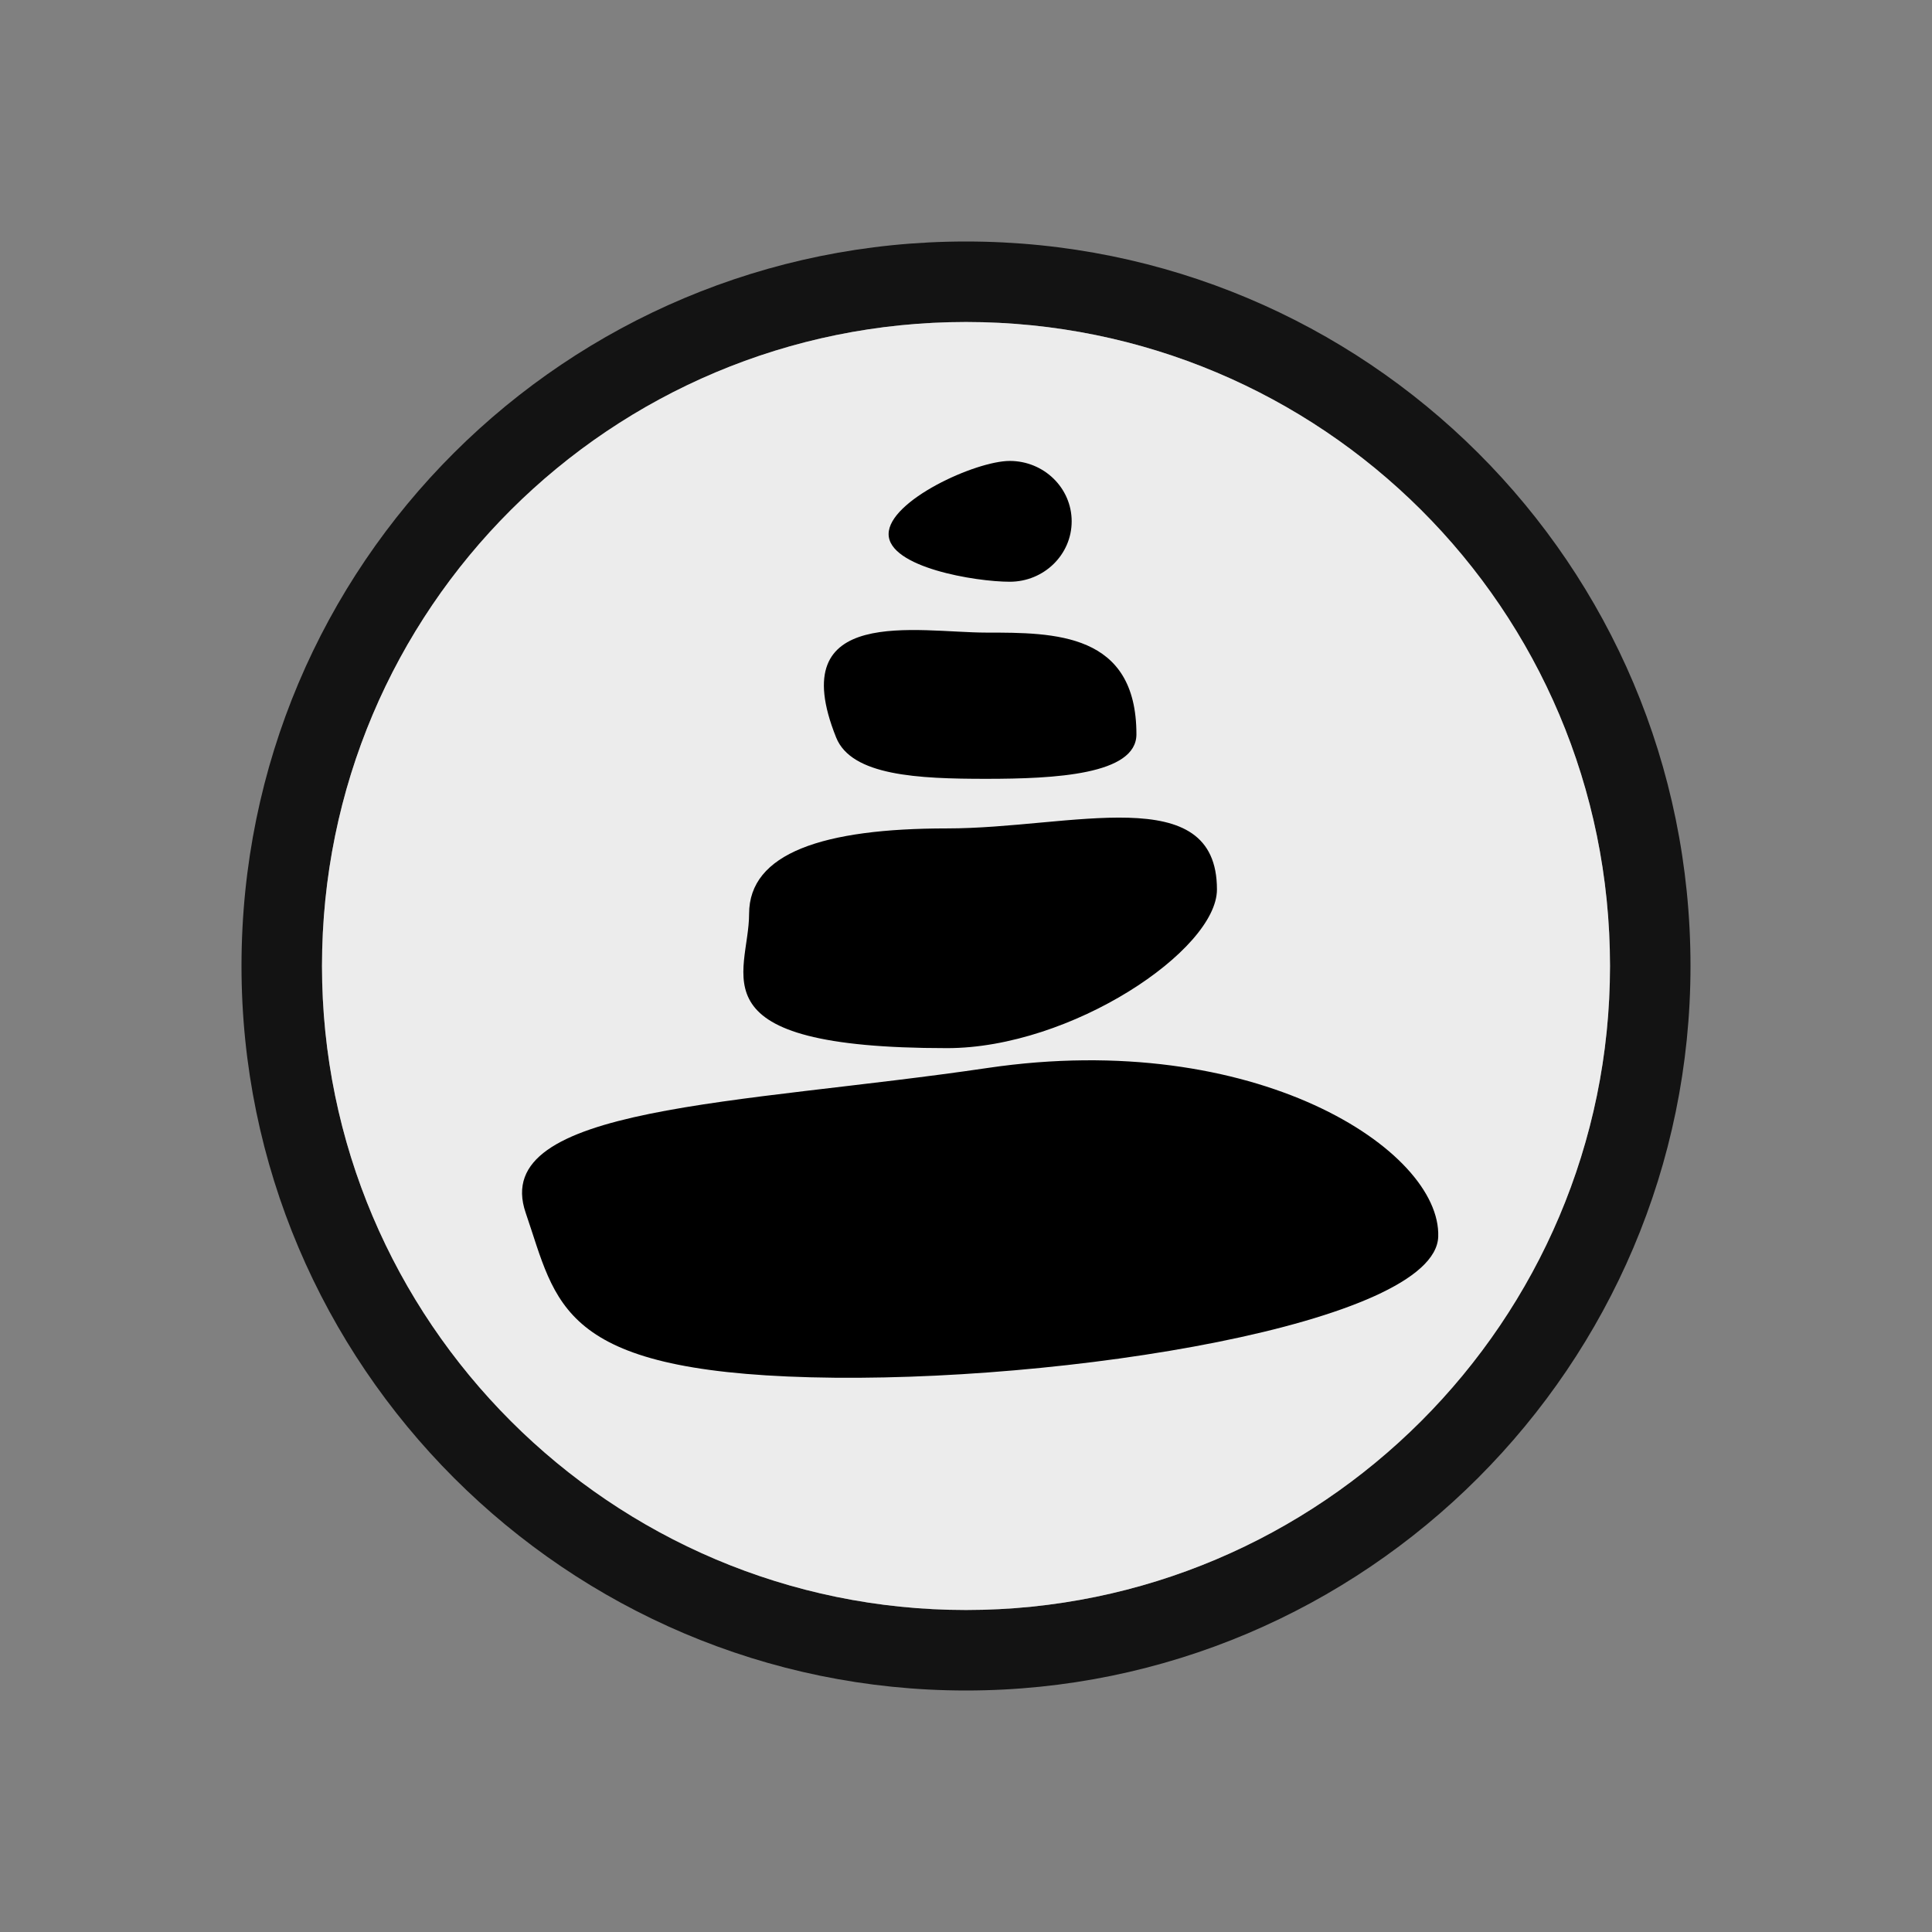 <?xml version="1.0"?>
<svg viewBox="0 0 24 24" xmlns="http://www.w3.org/2000/svg" xmlns:svg="http://www.w3.org/2000/svg" xmlns:xlink="http://www.w3.org/1999/xlink">
 <rect x="0" y="0" width="24" height="24" fill="#808080" stroke="none"/>
 <g class="layer">
  <title>Layer 1</title>
  <path clip-rule="evenodd" d="m20,12c0,-4.44 -3.59,-8 -8,-8c-4.41,0 -8,3.56 -8,8c0,4.41 3.59,8 8,8c4.41,0 8,-3.59 8,-8zm1,0c0,-5 -4.04,-9 -9,-9c-4.96,0 -9,4 -9,9c0,4.96 4.04,9 9,9c4.96,0 9,-4.04 9,-9z" fill="black" fill-rule="evenodd" id="svg_1" opacity="0.85"/>
  <path d="m12,4c4.41,0 8,3.56 8,8c0,4.41 -3.59,8 -8,8c-4.41,0 -8,-3.59 -8,-8c0,-4.44 3.59,-8 8,-8l0,0z" fill="white" id="svg_2" opacity="0.85"/>
  <use id="svg_4" transform="matrix(1.405 0 0 1.19 -1.551 -0.515)" x="3.77" xlink:href="#svg_3" y="4.03"/>
 </g>
 <defs>
  <symbol height="12" id="svg_3" viewBox="0 0 580 580" width="12" xmlns="http://www.w3.org/2000/svg">
   <path d="m391.19,274.91c0,30.61 -62.26,80.06 -115.34,80.06c-109.58,0 -84.59,-37.13 -84.59,-67.75c0,-30.61 31.5,-43.11 84.59,-43.11c53.08,0 115.34,-24.63 115.34,30.8z" fill="#000000"/>
   <path d="m485.75,450.15c-1.35,43.71 -160.56,74.24 -268.25,70.9c-107.69,-3.34 -108.33,-36.99 -121.71,-82.98c-15.8,-54.28 91.27,-54.58 197.43,-73.1c114.23,-19.93 193.89,41.47 192.53,85.18z" fill="#000000"/>
   <path d="m356.78,196.64c0,20.37 -34.93,22.45 -64.16,22.45c-29.23,0 -57.6,-1.56 -64.16,-20.85c-22.9,-67.36 34.93,-52.93 64.16,-52.93c29.23,0 64.16,0 64.16,51.33z" fill="#000000"/>
   <path d="m329.11,89.17c0,16.83 -11.84,30.48 -26.46,30.48c-14.62,0 -51.77,-7.23 -51.77,-24.06c0,-16.83 37.15,-36.89 51.77,-36.89c14.62,0 26.46,13.64 26.46,30.47z" fill="#000000"/>
  </symbol>
 </defs>
</svg>